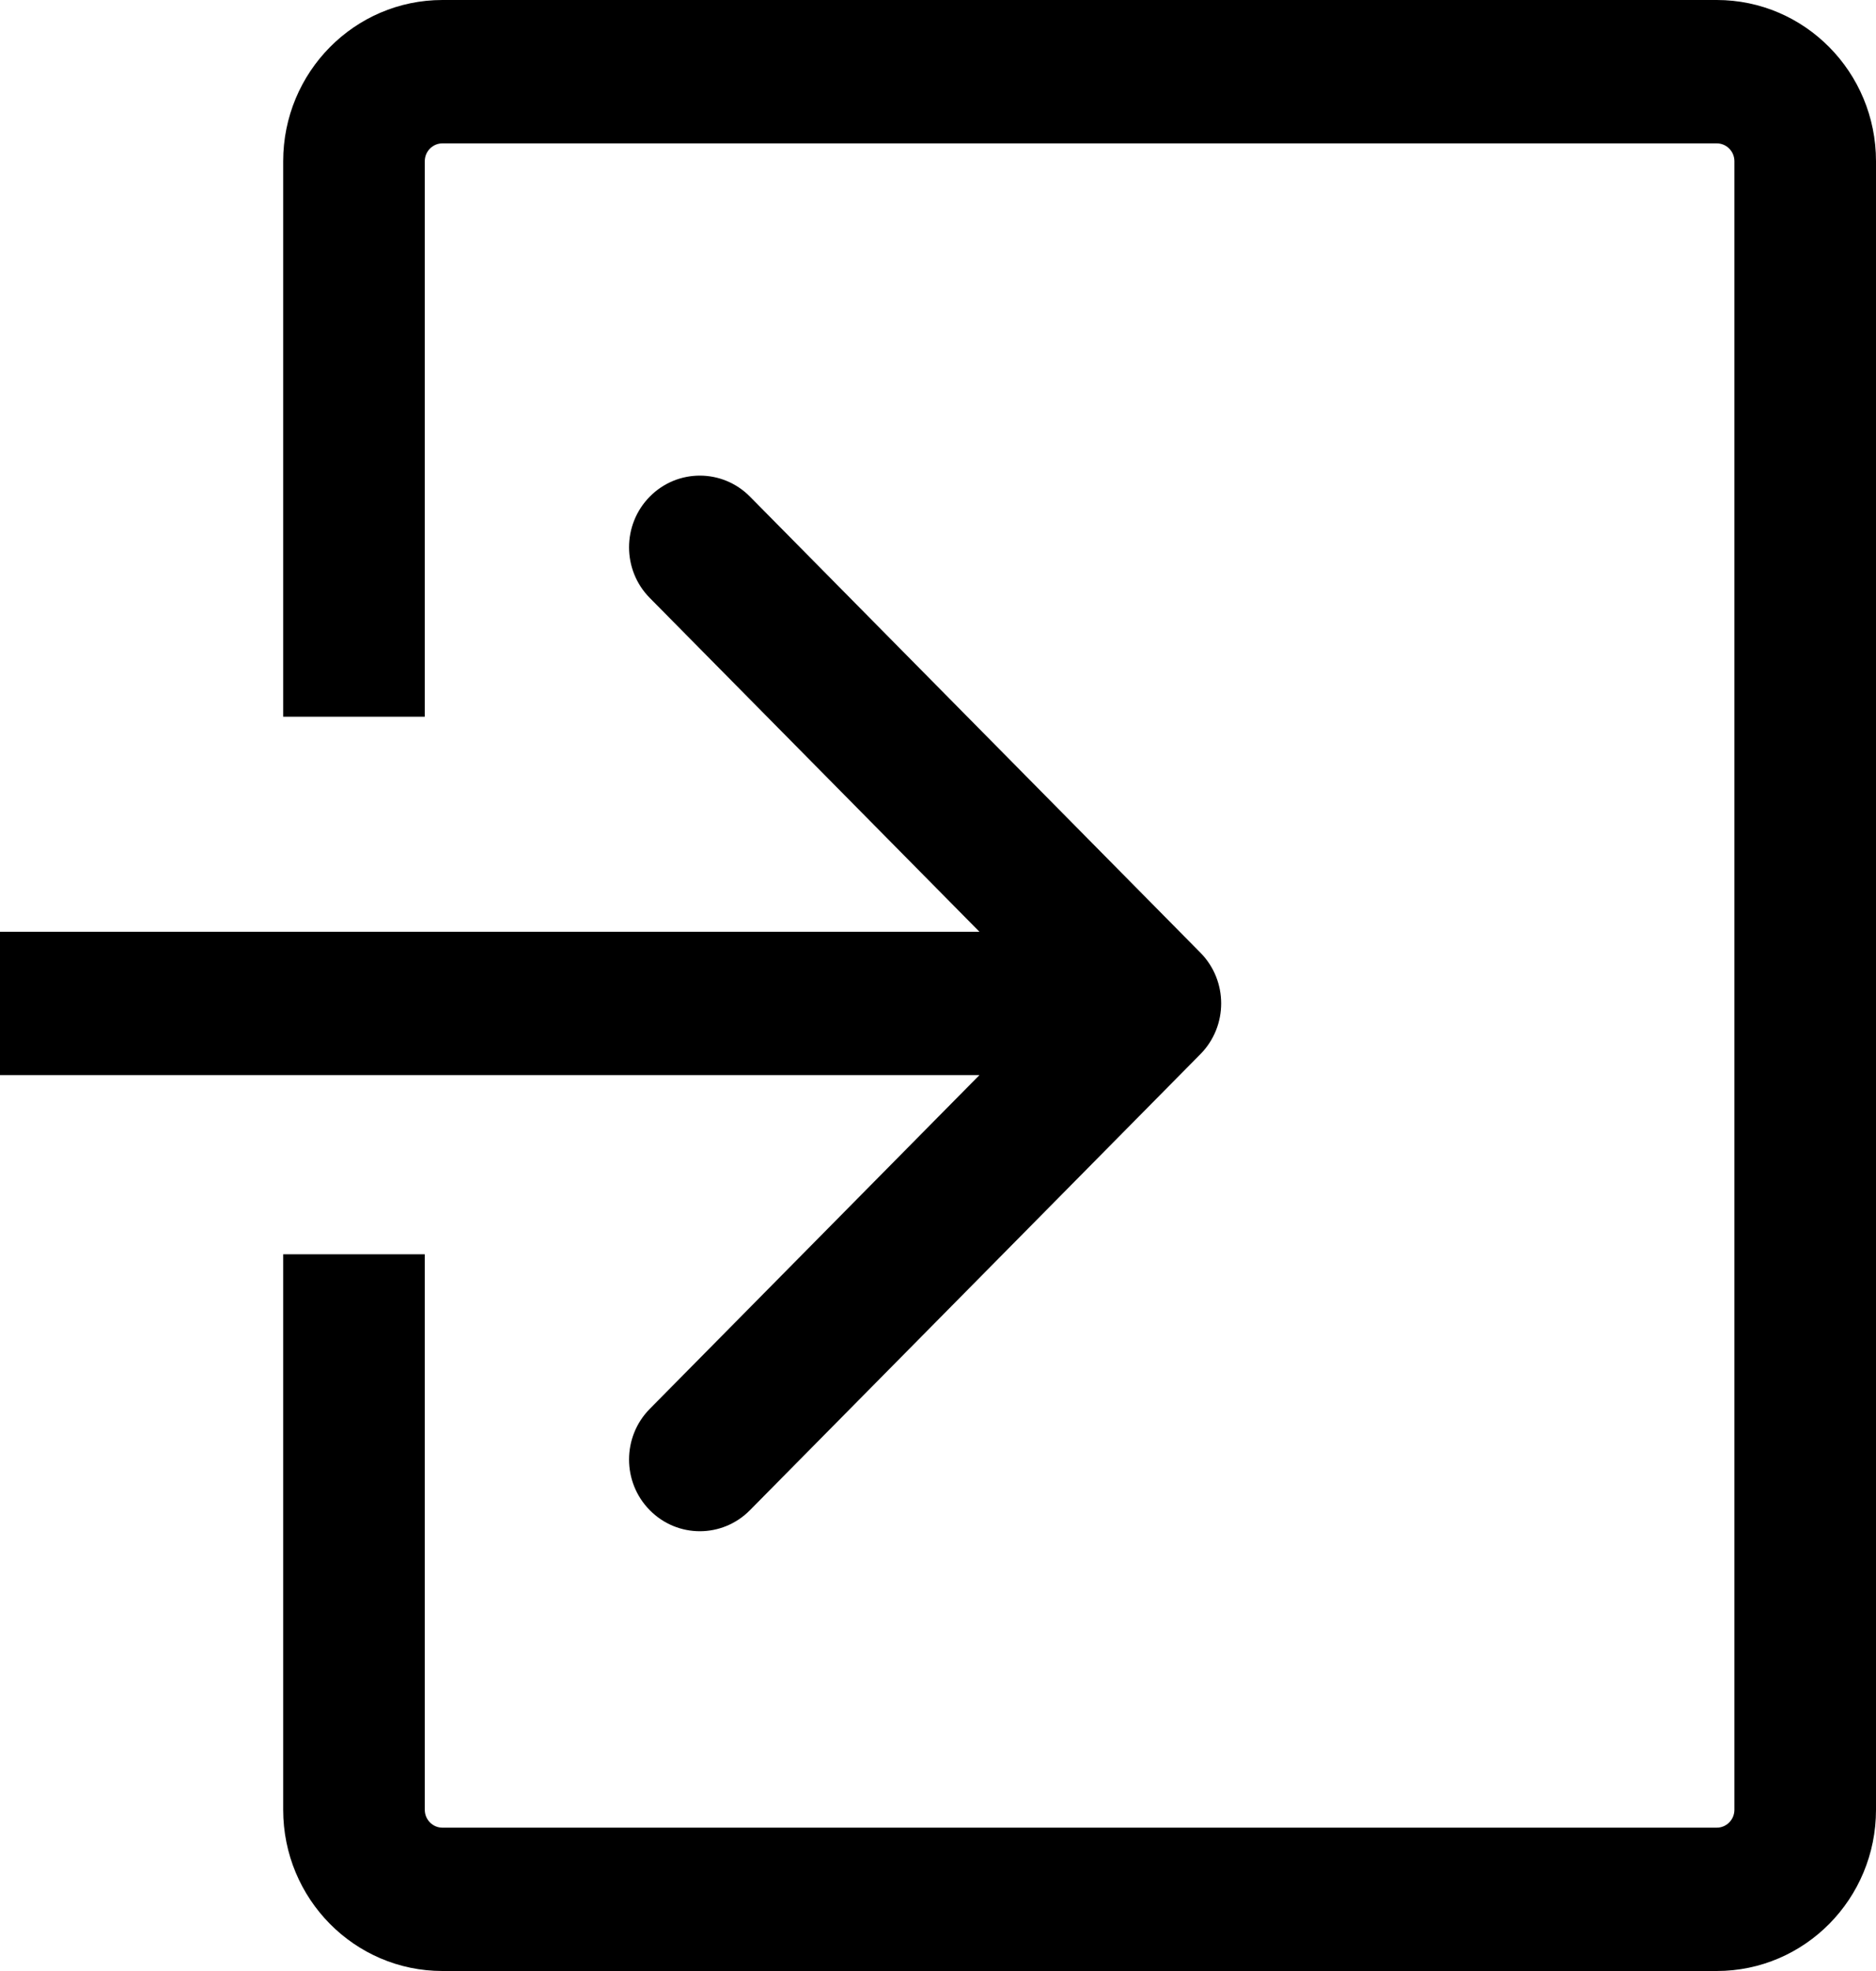 <svg width="40" height="42" viewBox="0 0 40 42" fill="none" xmlns="http://www.w3.org/2000/svg">
<path d="M9.434 0C7.558 0 6.038 1.539 6.038 3.436V15.273H9.057V3.436C9.057 3.225 9.226 3.055 9.434 3.055H36.604C36.812 3.055 36.981 3.225 36.981 3.436V38.564C36.981 38.775 36.812 38.946 36.604 38.946H9.434C9.226 38.946 9.057 38.775 9.057 38.564V26.727H6.038V38.564C6.038 40.462 7.558 42 9.434 42H36.604C38.48 42 40 40.462 40 38.564V3.436C40 1.539 38.48 0 36.604 0H9.434Z" fill="black"/>
<path d="M25.596 20.302L15.99 10.582C15.4 9.986 14.444 9.986 13.855 10.582C13.265 11.179 13.265 12.146 13.855 12.742L20.884 19.855H0V22.909H20.884L13.855 30.021C13.265 30.618 13.265 31.585 13.855 32.181C14.444 32.778 15.4 32.778 15.99 32.181L25.596 22.462C26.185 21.865 26.185 20.898 25.596 20.302Z" fill="black"/>
</svg>
